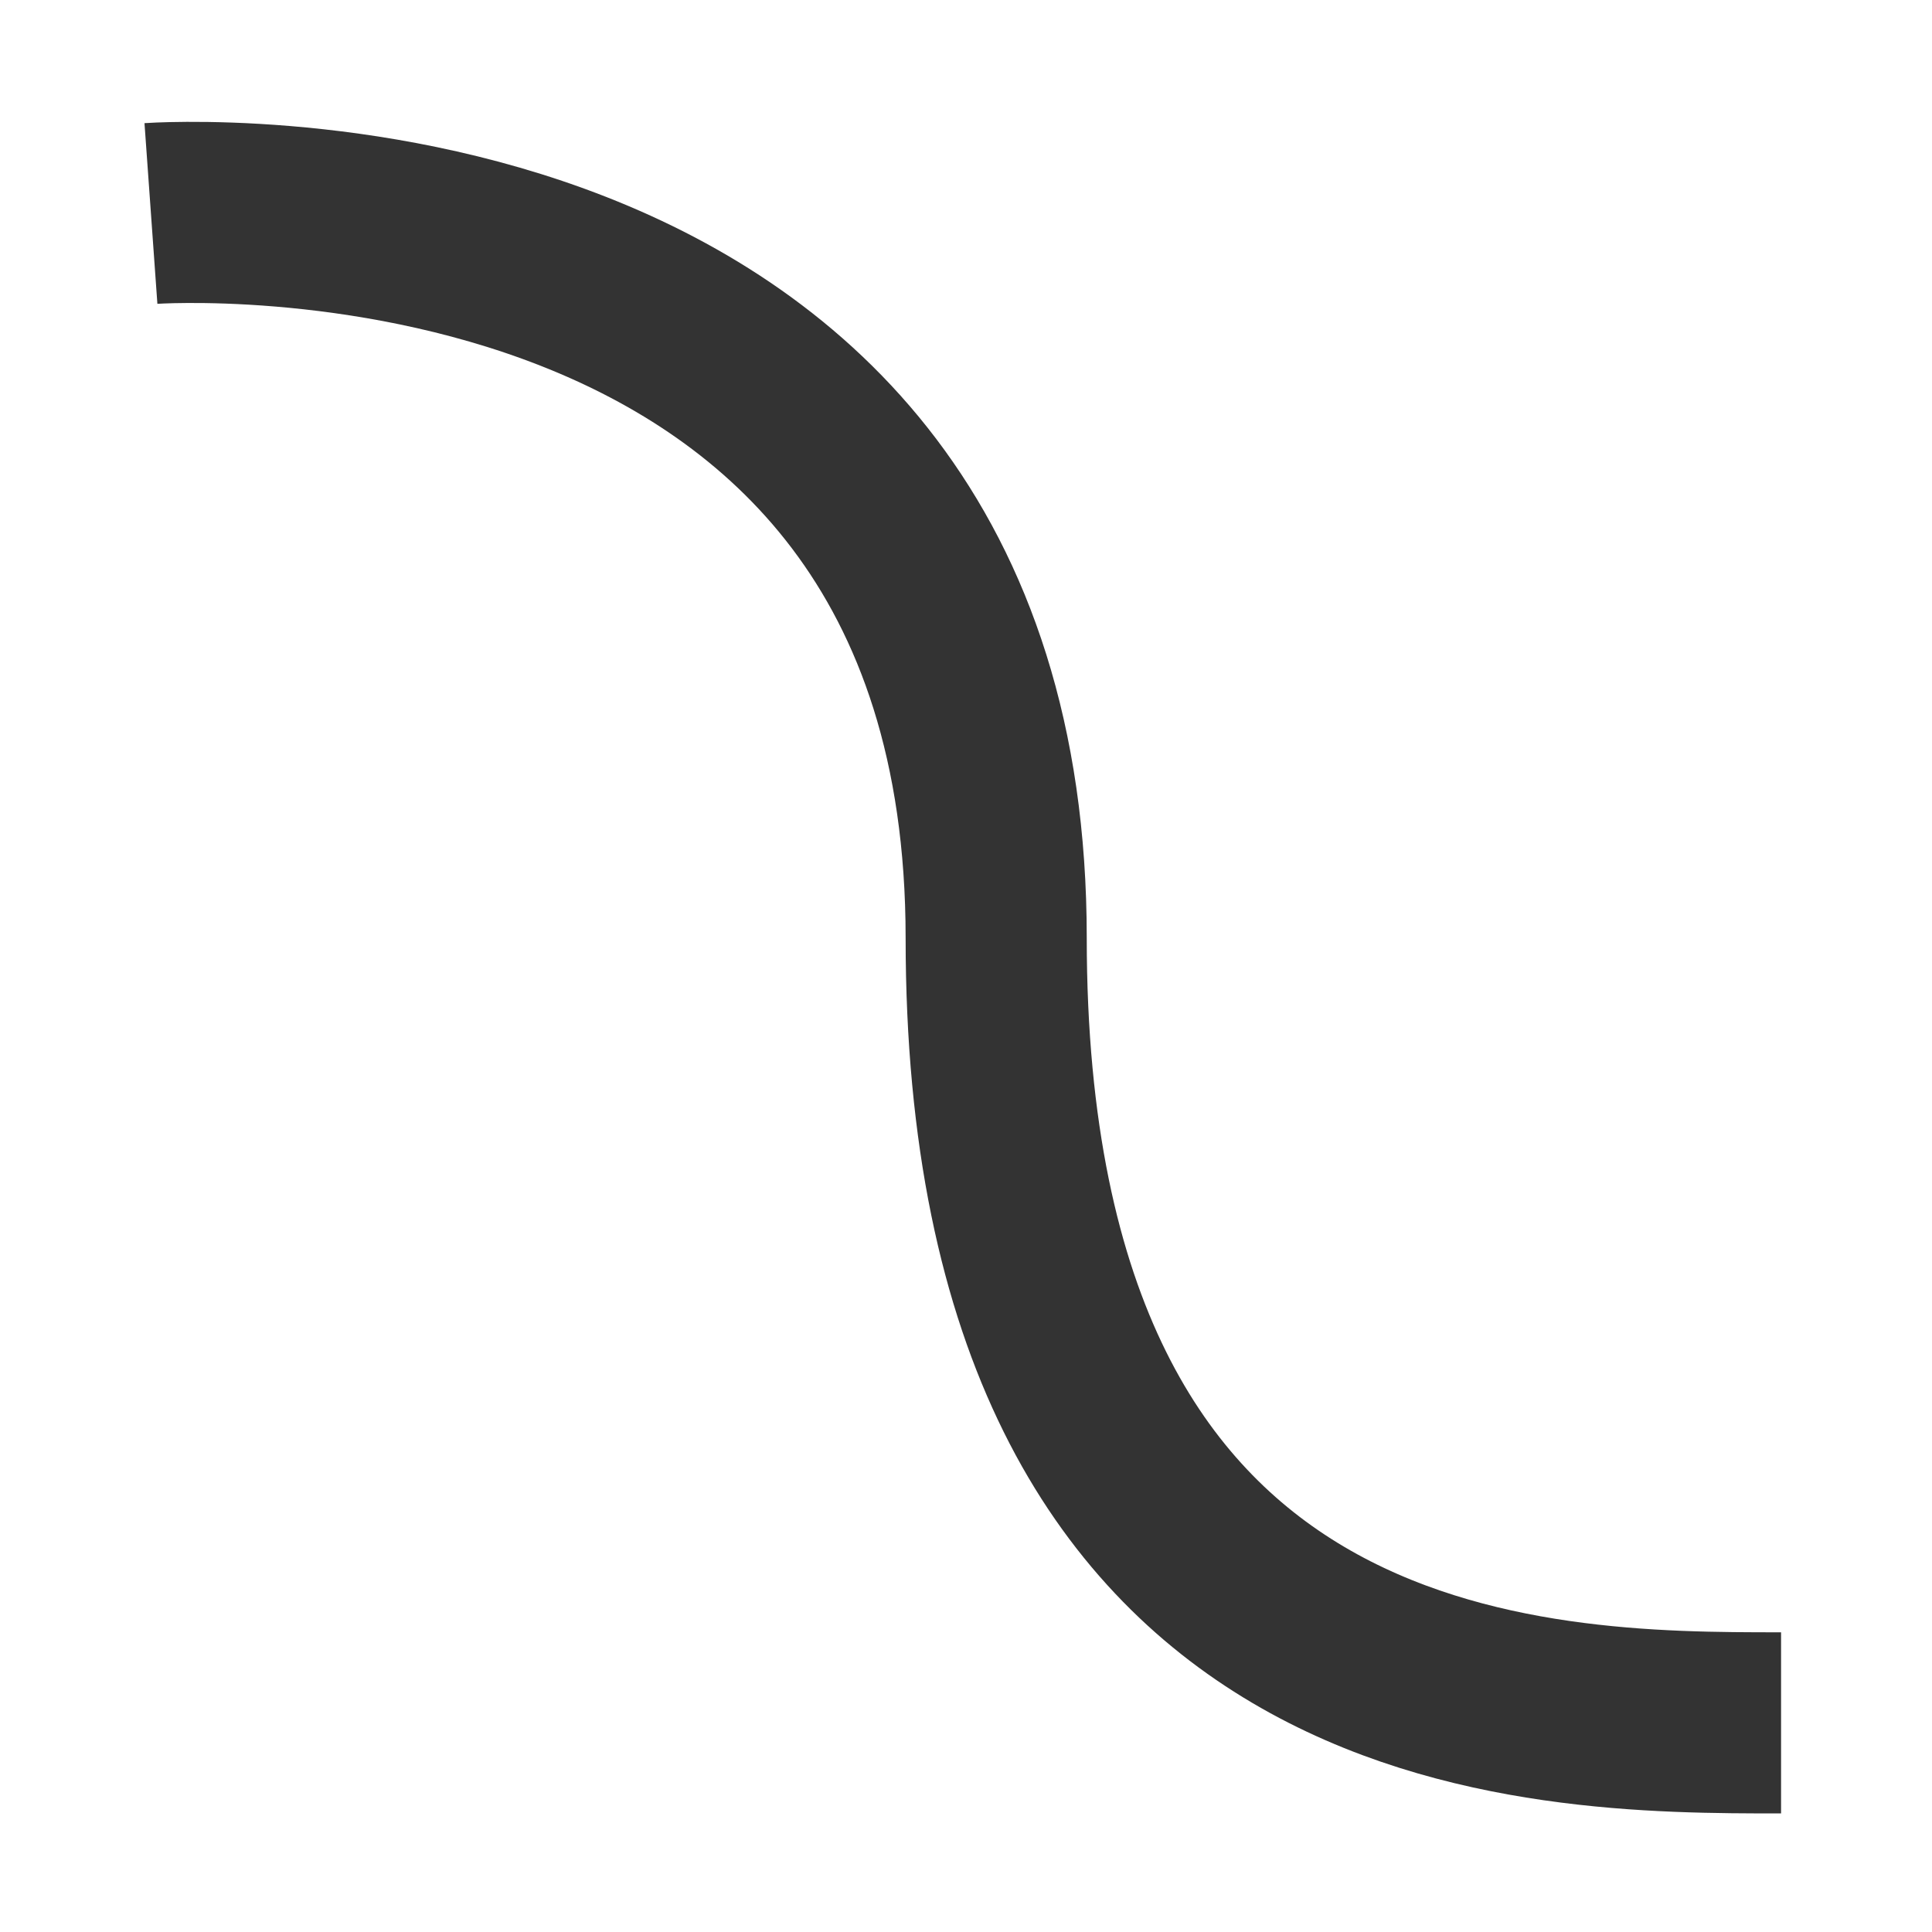 <svg width="16" height="16" viewBox="0 0 16 16" shape-rendering="geometricPrecision" xmlns="http://www.w3.org/2000/svg" xmlns:xlink="http://www.w3.org/1999/xlink"><g> <path d="M0 0.036C0 0.036 7 -0.464 7 6.036C7 12.536 11.5 12.536 13.5 12.536" stroke-dasharray="" stroke-linecap="butt" stroke-linejoin="miter" stroke="#333333" stroke-width="1.5" shape-rendering="geometricPrecision" fill-opacity="0" transform="matrix(1 0 0 1 1.25 1.732)"></path> </g></svg>